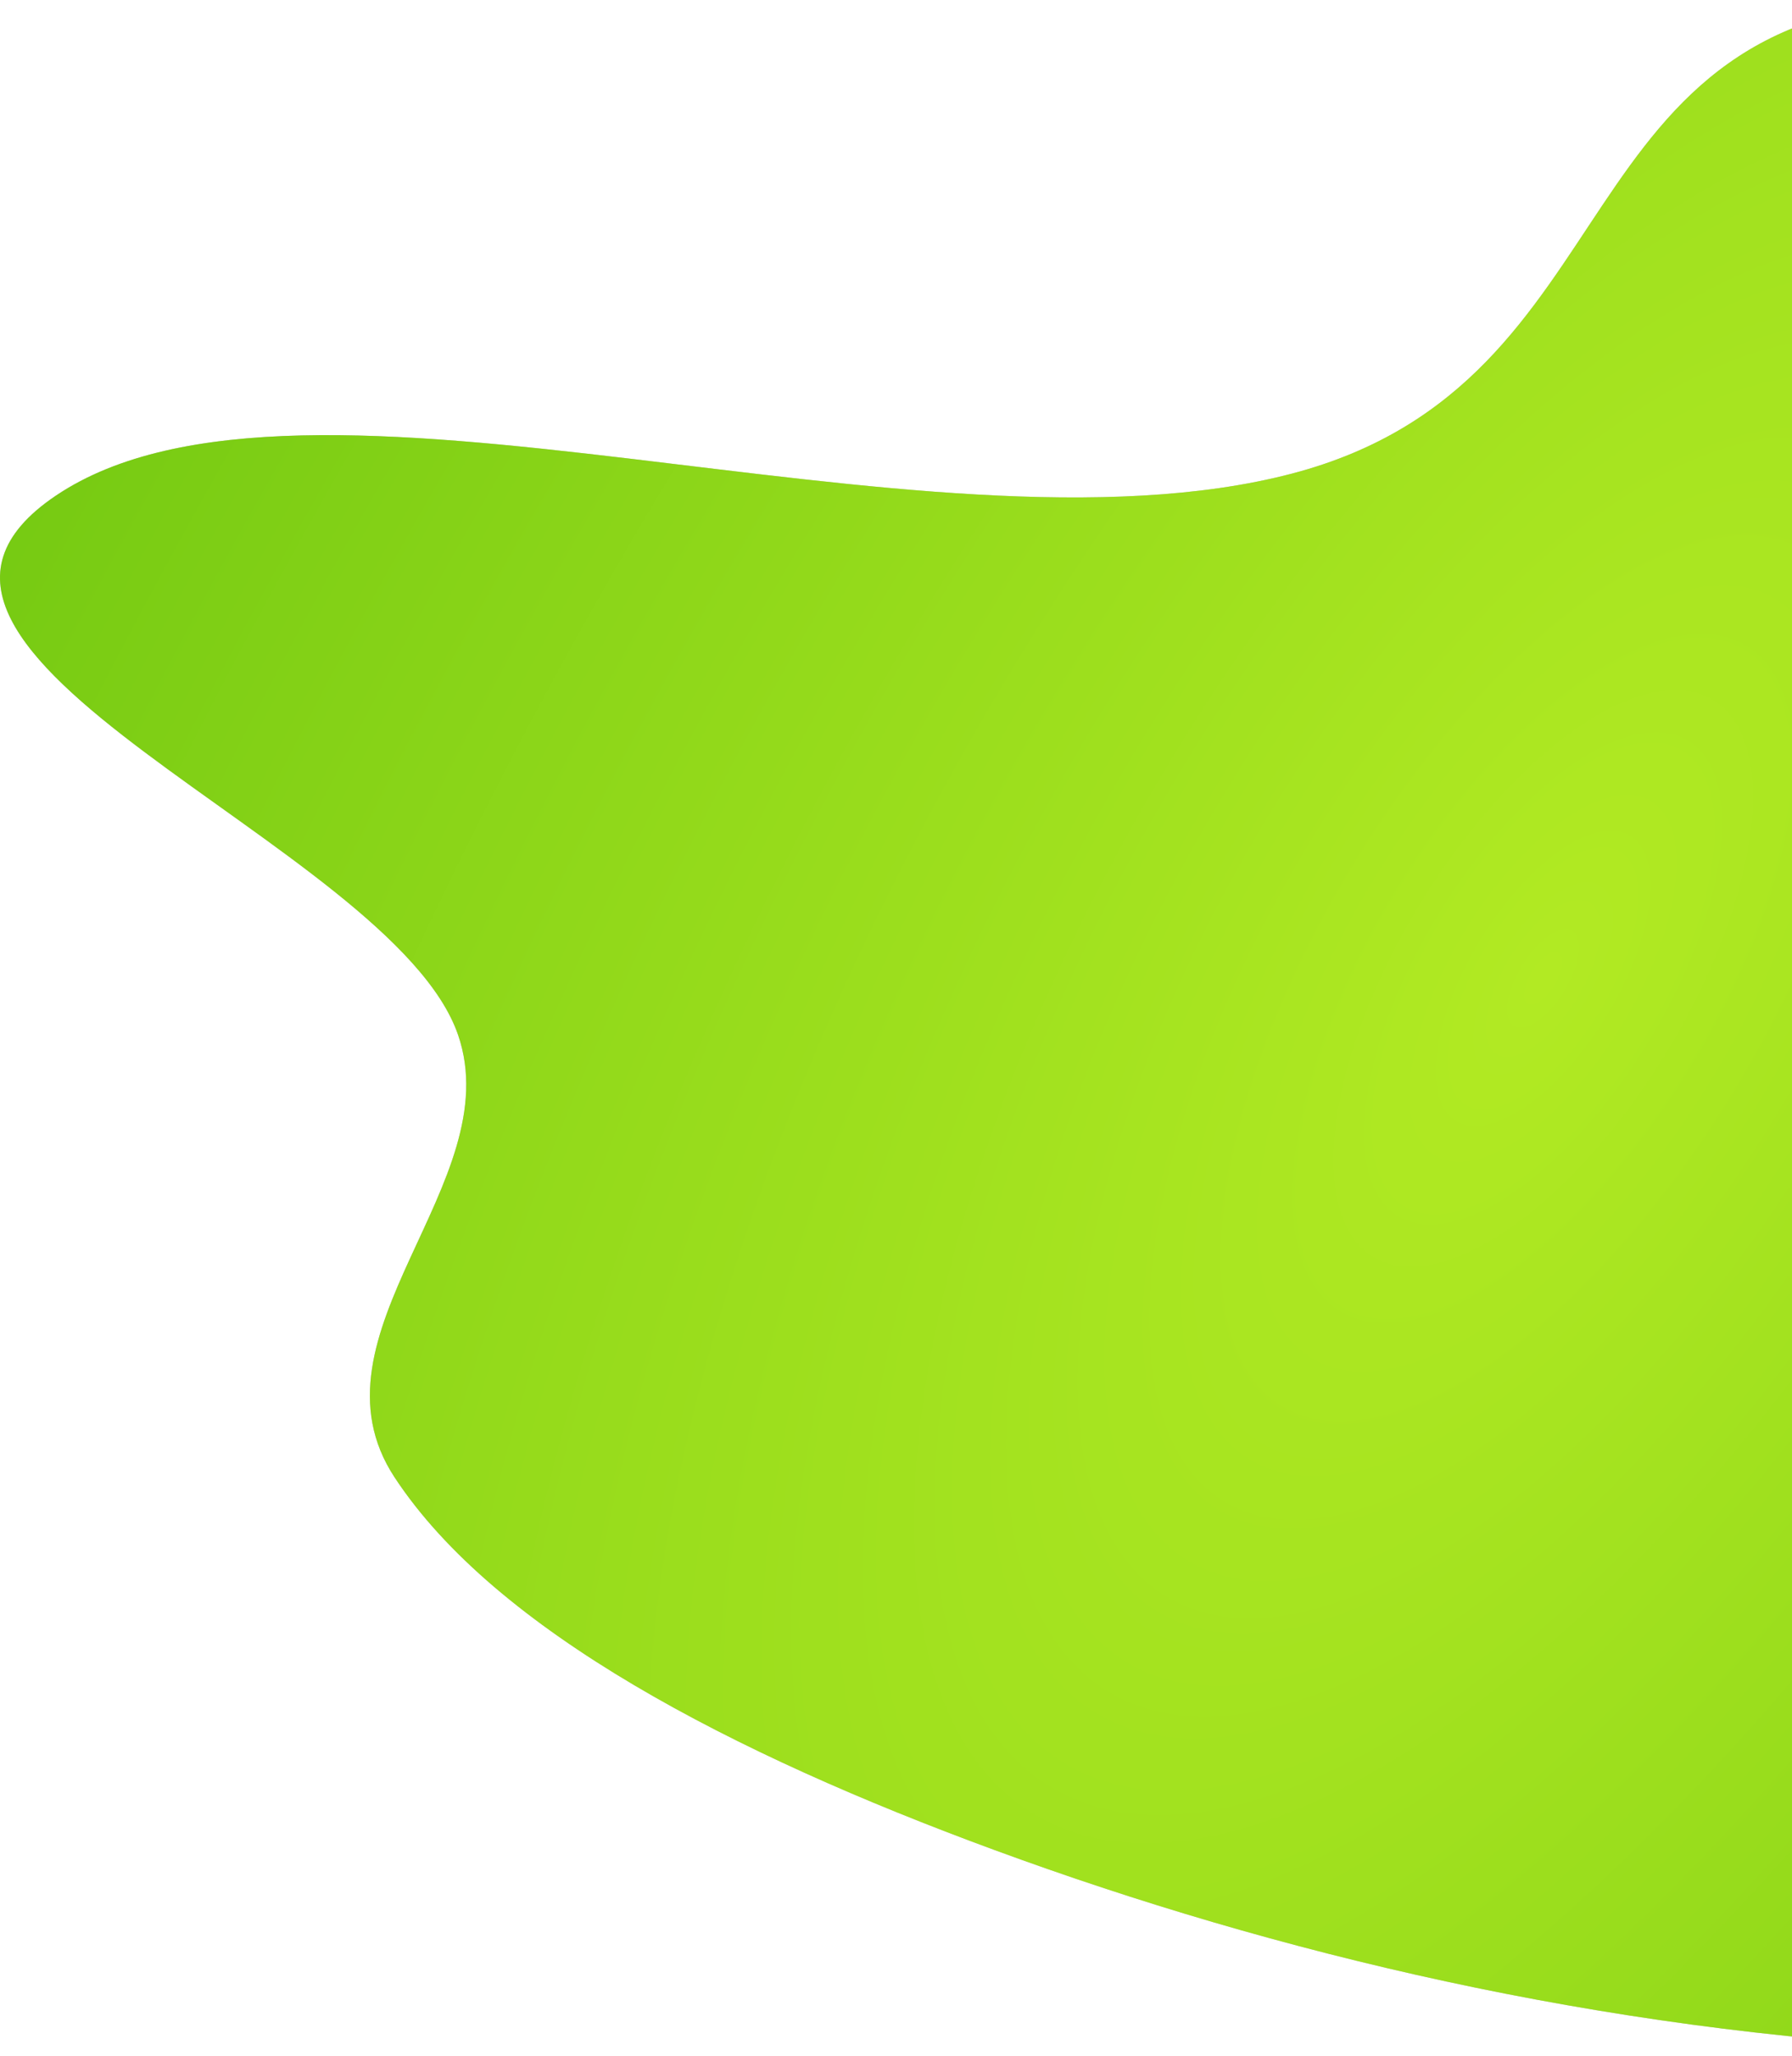 <svg width="918" height="1053" viewBox="0 0 918 1053" fill="none" xmlns="http://www.w3.org/2000/svg">
<path fill-rule="evenodd" clip-rule="evenodd" d="M998.099 1049.22C819.193 1040.29 653.673 1000.61 509.453 947.62C375.089 898.25 253.893 835.384 202.155 756.767C153.908 683.457 260.857 606.022 234.637 530.037C200.691 431.661 -90.966 334.353 28.625 253.875C155.657 168.39 471.984 292.299 661.757 242.609C840.195 195.886 796.156 2.583 998.099 0.027C1197.17 -2.493 1188.11 173.173 1344.55 233.966C1468.17 282.003 1685.89 245.593 1785.09 305.857C1882.74 365.181 1826.56 453.658 1831.9 530.037C1837.43 609.141 1863.04 687.497 1817.08 763.329C1763.7 851.38 1699.43 946.346 1547.37 999.429C1392.77 1053.4 1186.52 1058.63 998.099 1049.22Z" fill="#C4C4C4"/>
<path fill-rule="evenodd" clip-rule="evenodd" d="M998.099 1049.22C819.193 1040.29 653.673 1000.61 509.453 947.62C375.089 898.25 253.893 835.384 202.155 756.767C153.908 683.457 260.857 606.022 234.637 530.037C200.691 431.661 -90.966 334.353 28.625 253.875C155.657 168.39 471.984 292.299 661.757 242.609C840.195 195.886 796.156 2.583 998.099 0.027C1197.17 -2.493 1188.11 173.173 1344.55 233.966C1468.17 282.003 1685.89 245.593 1785.09 305.857C1882.74 365.181 1826.56 453.658 1831.9 530.037C1837.43 609.141 1863.04 687.497 1817.08 763.329C1763.7 851.38 1699.43 946.346 1547.37 999.429C1392.77 1053.4 1186.52 1058.63 998.099 1049.22Z" fill="url(#paint0_radial)"/>
<defs>
<radialGradient id="paint0_radial" cx="0" cy="0" r="1" gradientUnits="userSpaceOnUse" gradientTransform="translate(785.816 500.228) rotate(29.728) scale(1029.95 2359.81)">
<stop stop-color="#B2EA23"/>
<stop offset="1" stop-color="#65C10E"/>
</radialGradient>
</defs>
</svg>
